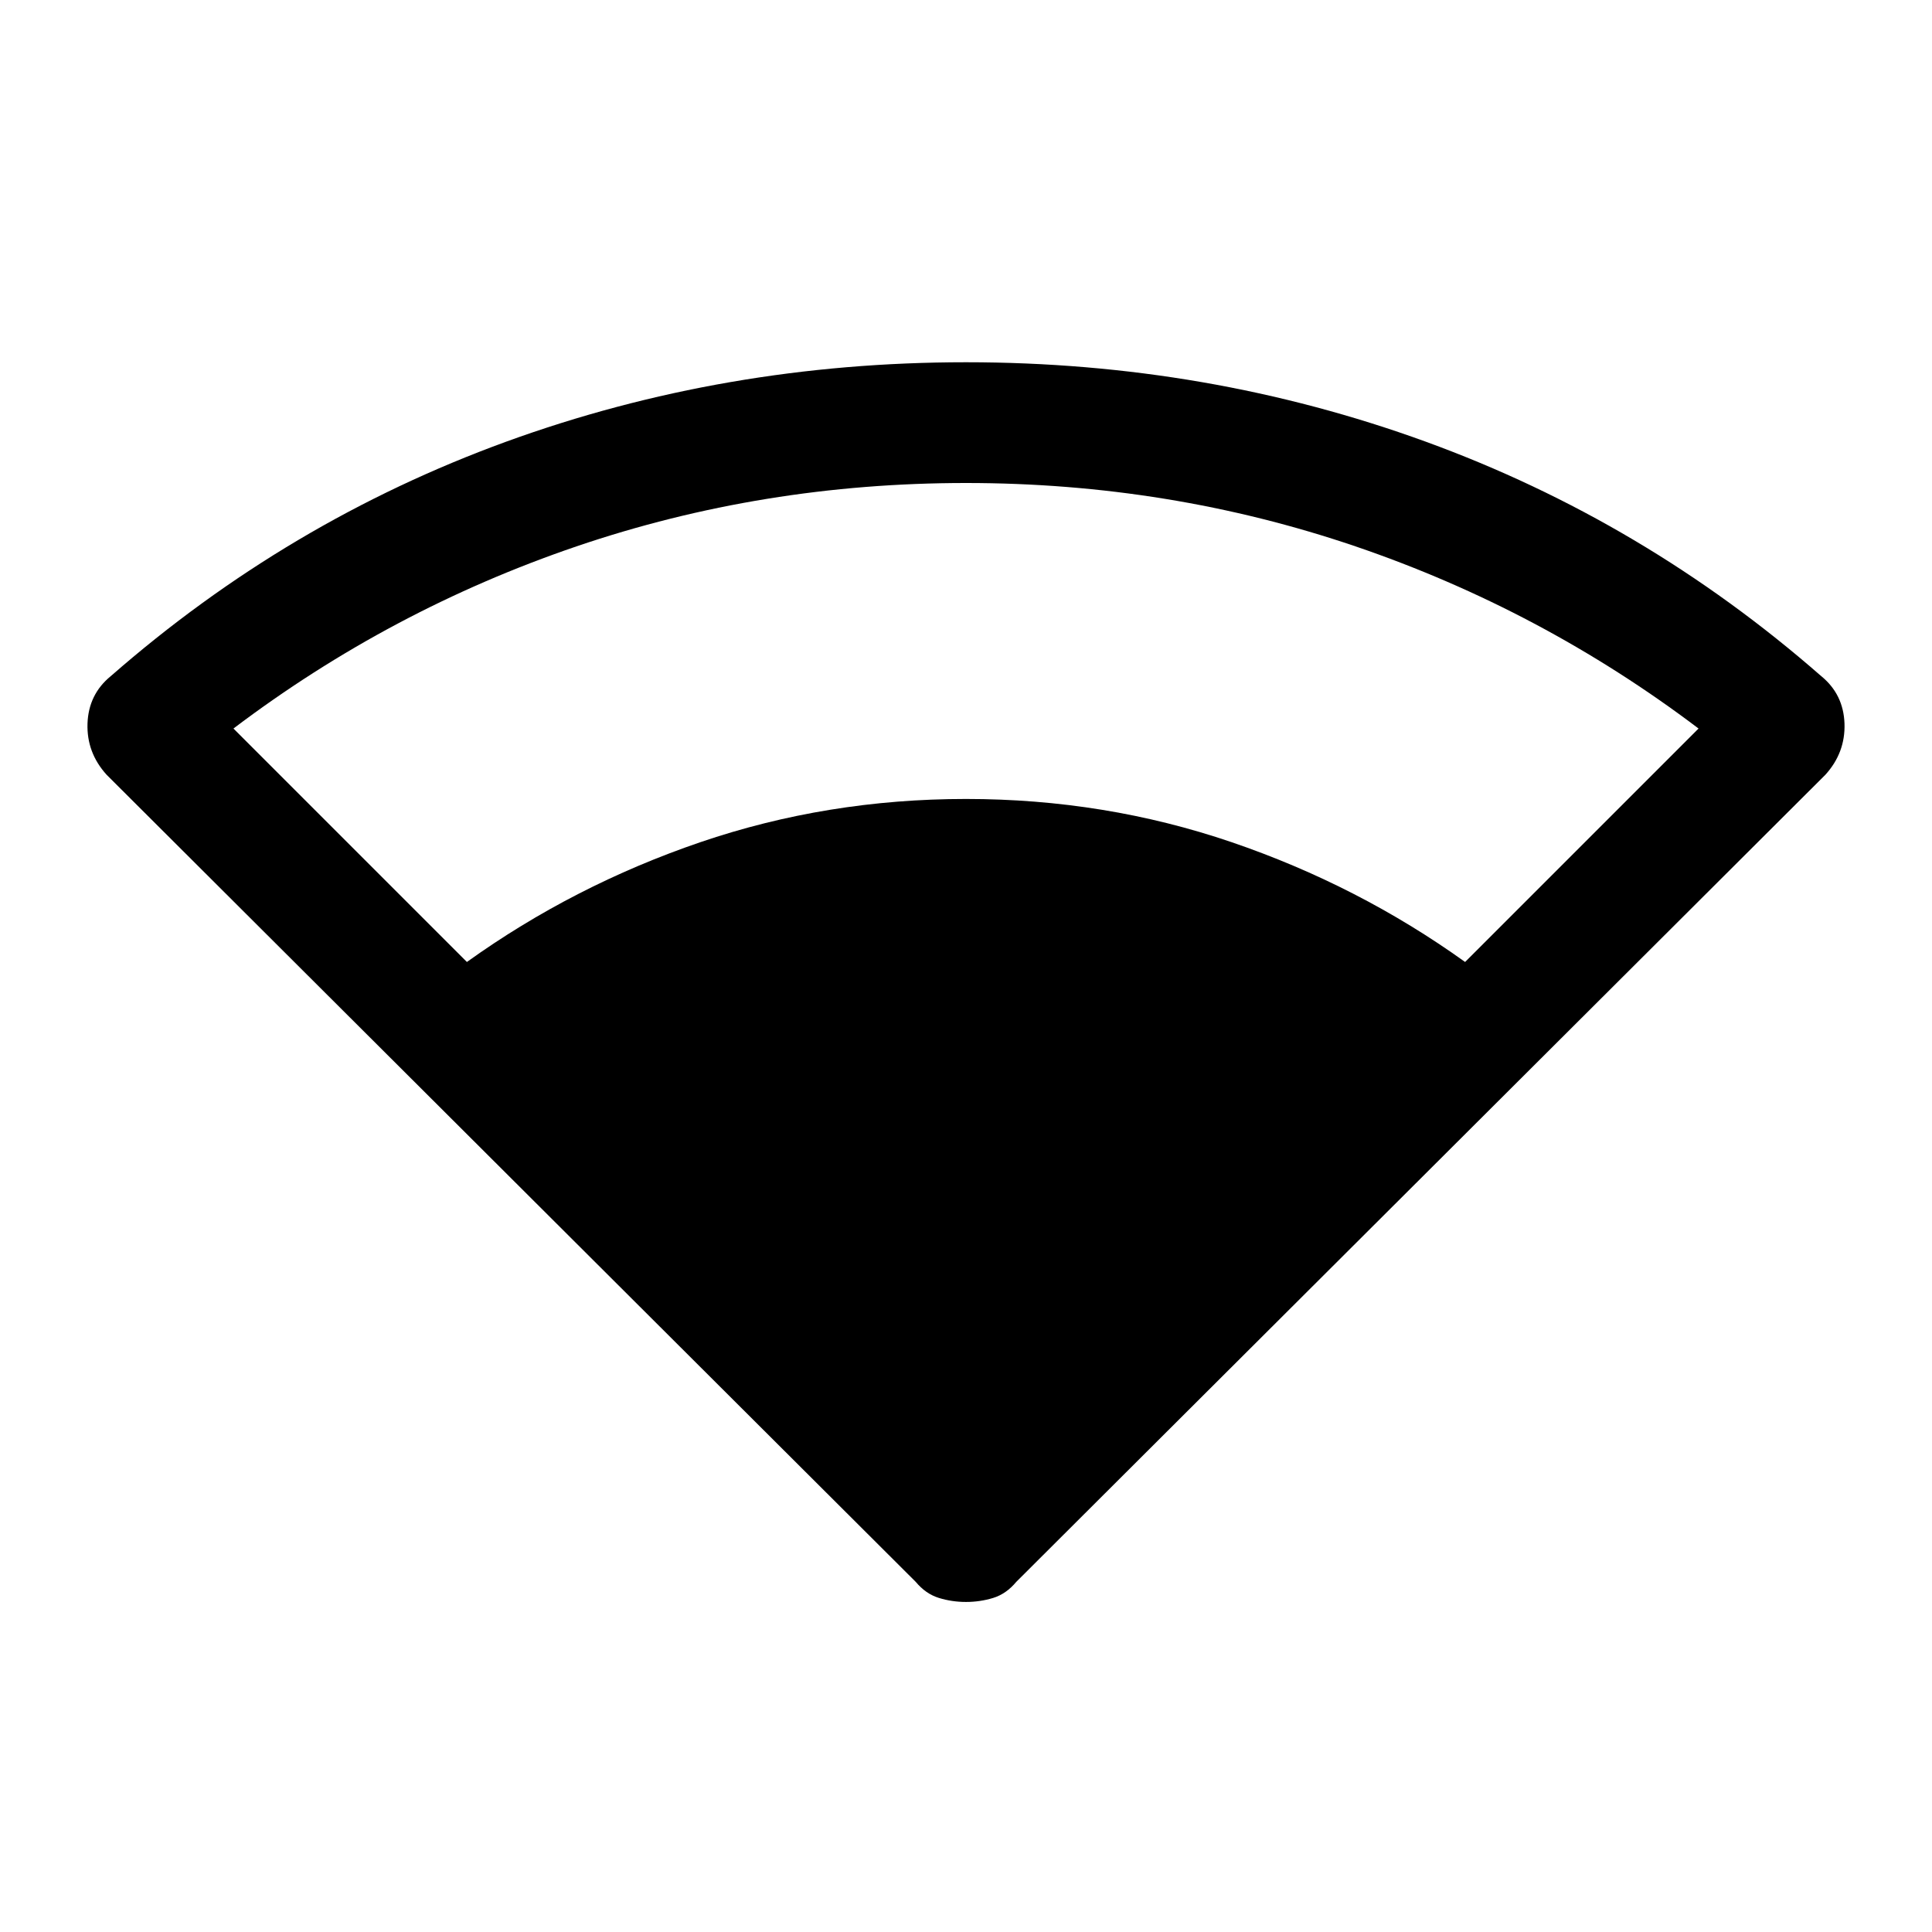 <svg xmlns="http://www.w3.org/2000/svg" height="24" width="24"><path d="M5.8 11.95Q7.125 11 8.7 10.462Q10.275 9.925 12 9.925Q13.725 9.925 15.3 10.462Q16.875 11 18.2 11.95L21.1 9.05Q19.15 7.575 16.838 6.787Q14.525 6 12 6Q9.475 6 7.162 6.787Q4.85 7.575 2.9 9.05ZM12 19.9Q11.825 19.9 11.663 19.85Q11.5 19.8 11.375 19.65L1.325 9.625Q1.075 9.35 1.087 8.988Q1.1 8.625 1.375 8.4Q3.575 6.475 6.287 5.487Q9 4.5 12 4.5Q15 4.5 17.712 5.487Q20.425 6.475 22.625 8.4Q22.9 8.625 22.913 8.988Q22.925 9.35 22.675 9.625L12.625 19.65Q12.5 19.8 12.338 19.85Q12.175 19.9 12 19.9Z"/></svg>